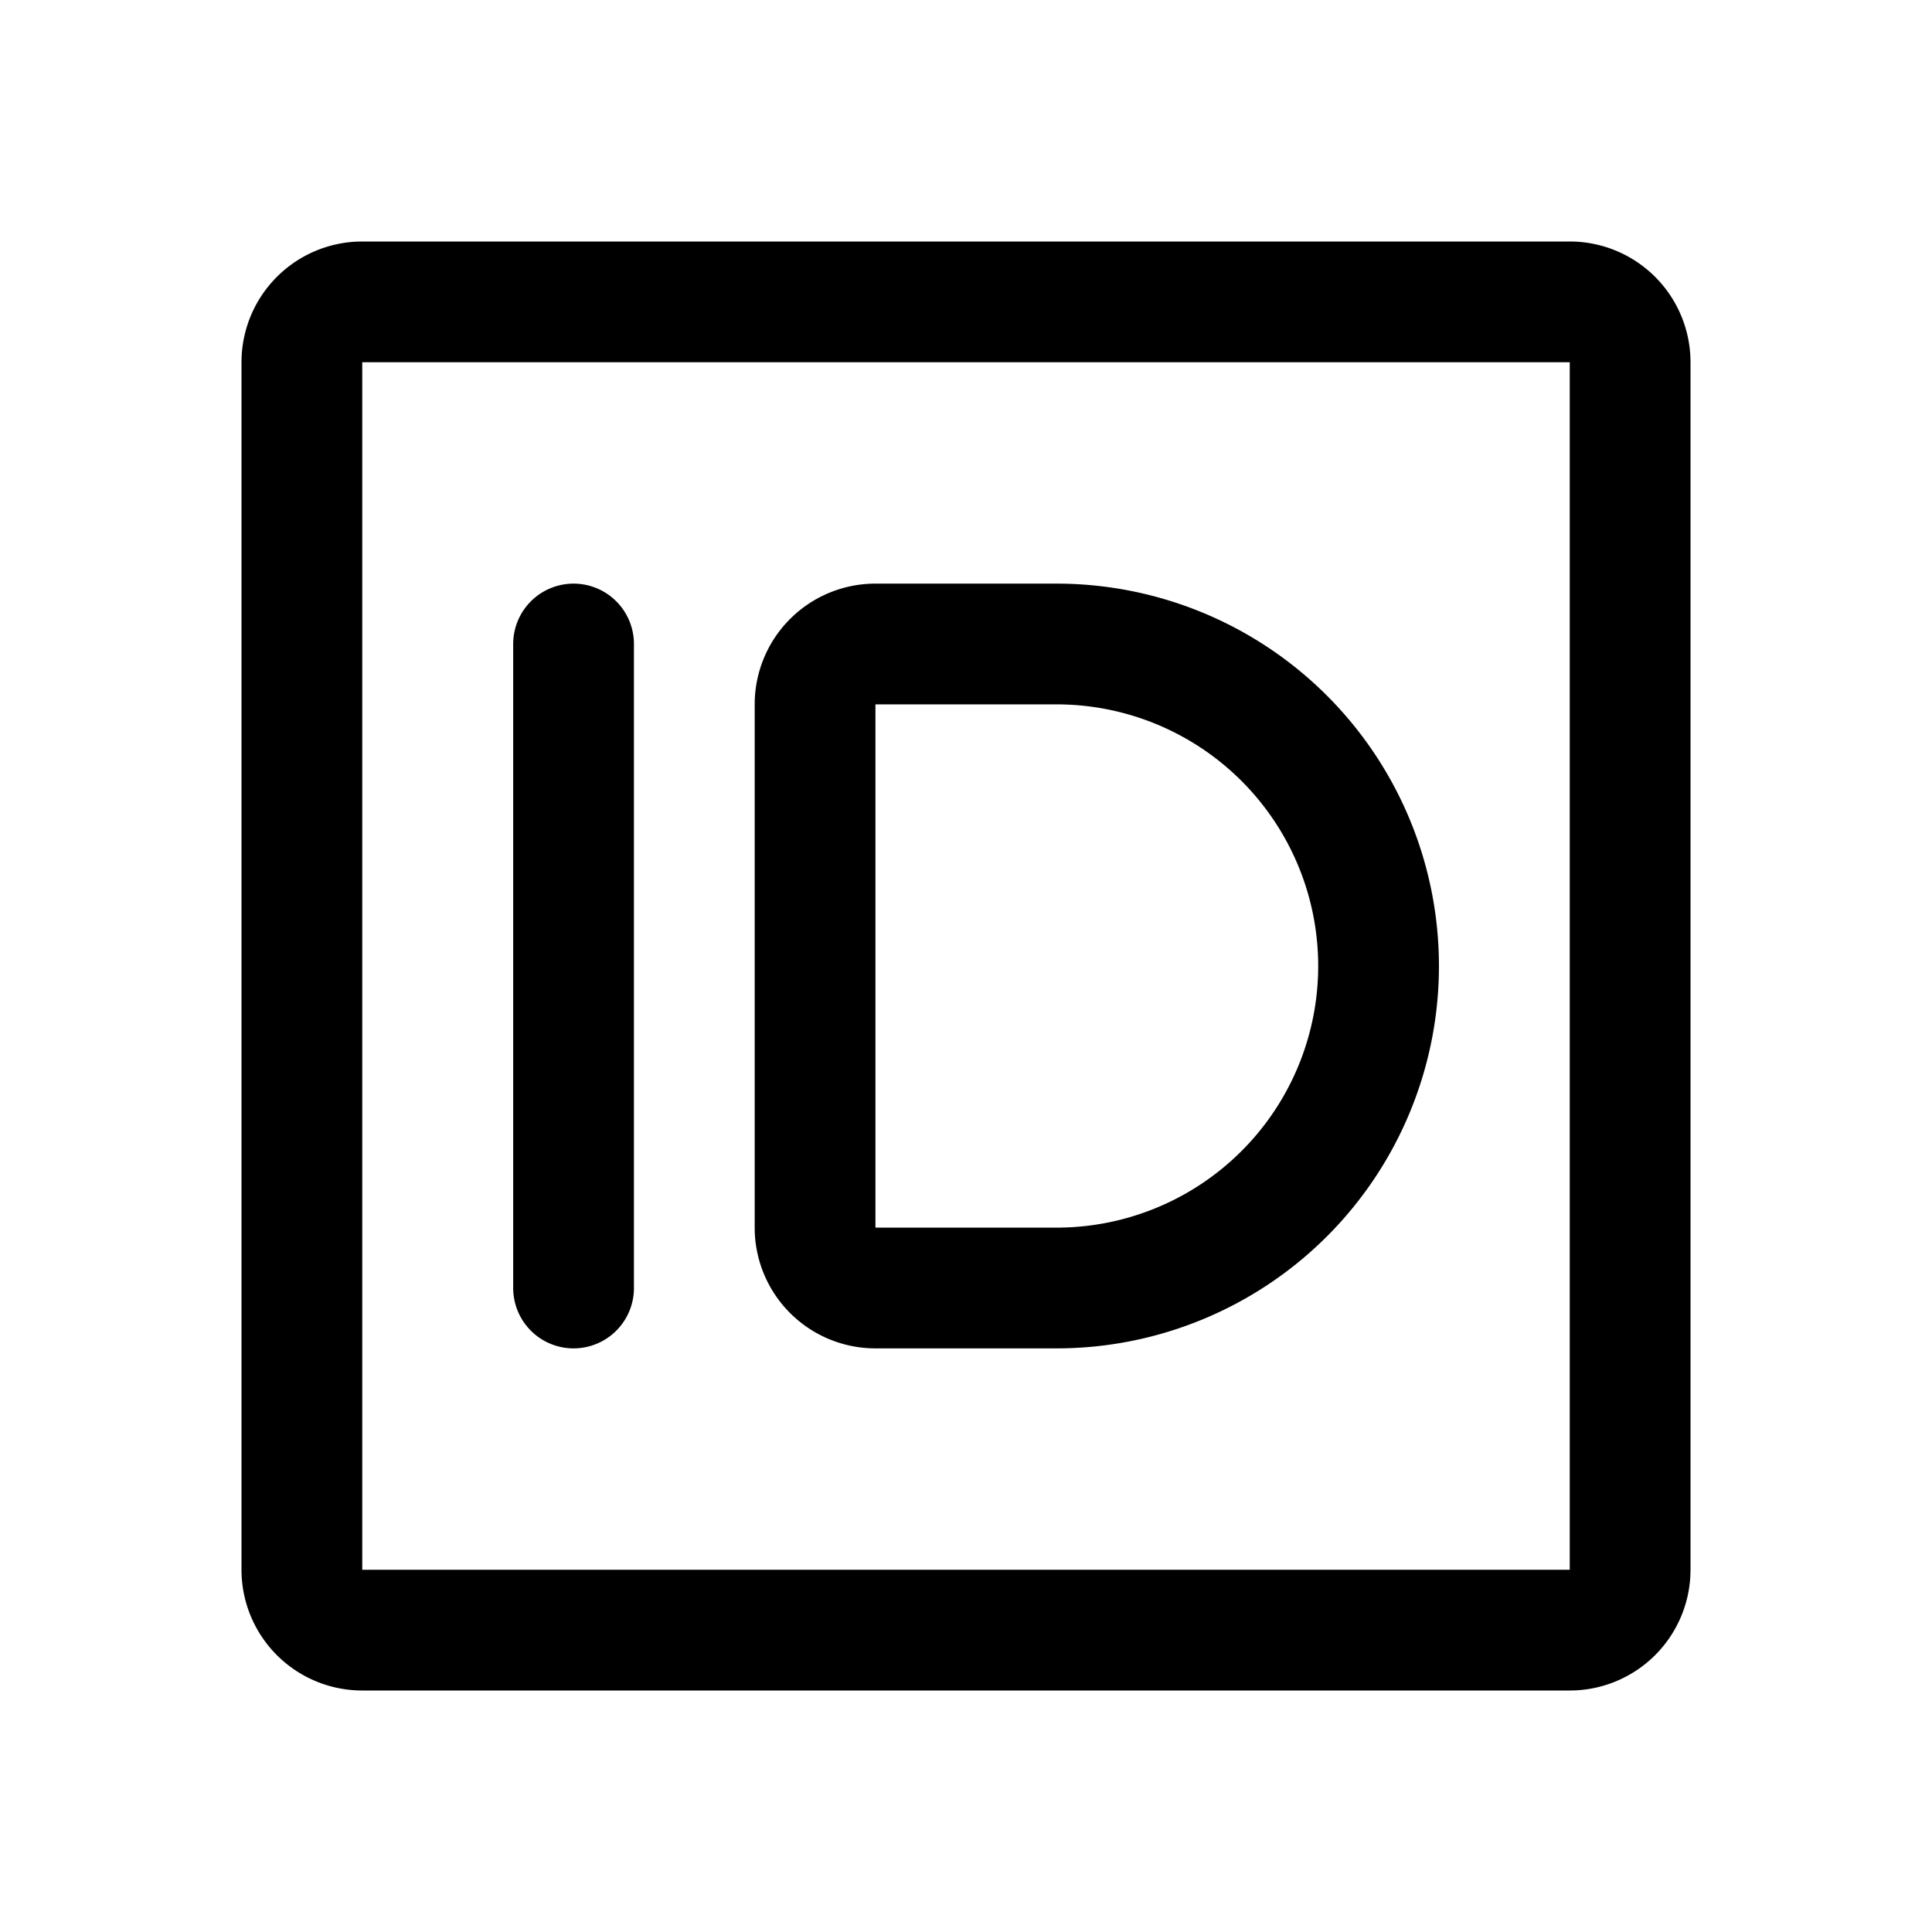 <svg xmlns="http://www.w3.org/2000/svg" width="192" height="192" fill="none" stroke="#000" stroke-linecap="round" stroke-width="12" viewBox="0 0 192 192"><path d="M30 156V36a6 6 0 0 1 6-6h120a6 6 0 0 1 6 6v120a6 6 0 0 1-6 6H36a6 6 0 0 1-6-6Zm27-92v64"/><path d="M105 64H87a6 6 0 0 0-6 6v52a6 6 0 0 0 6 6h18m0 0a31.998 31.998 0 0 0 0-64"/></svg>